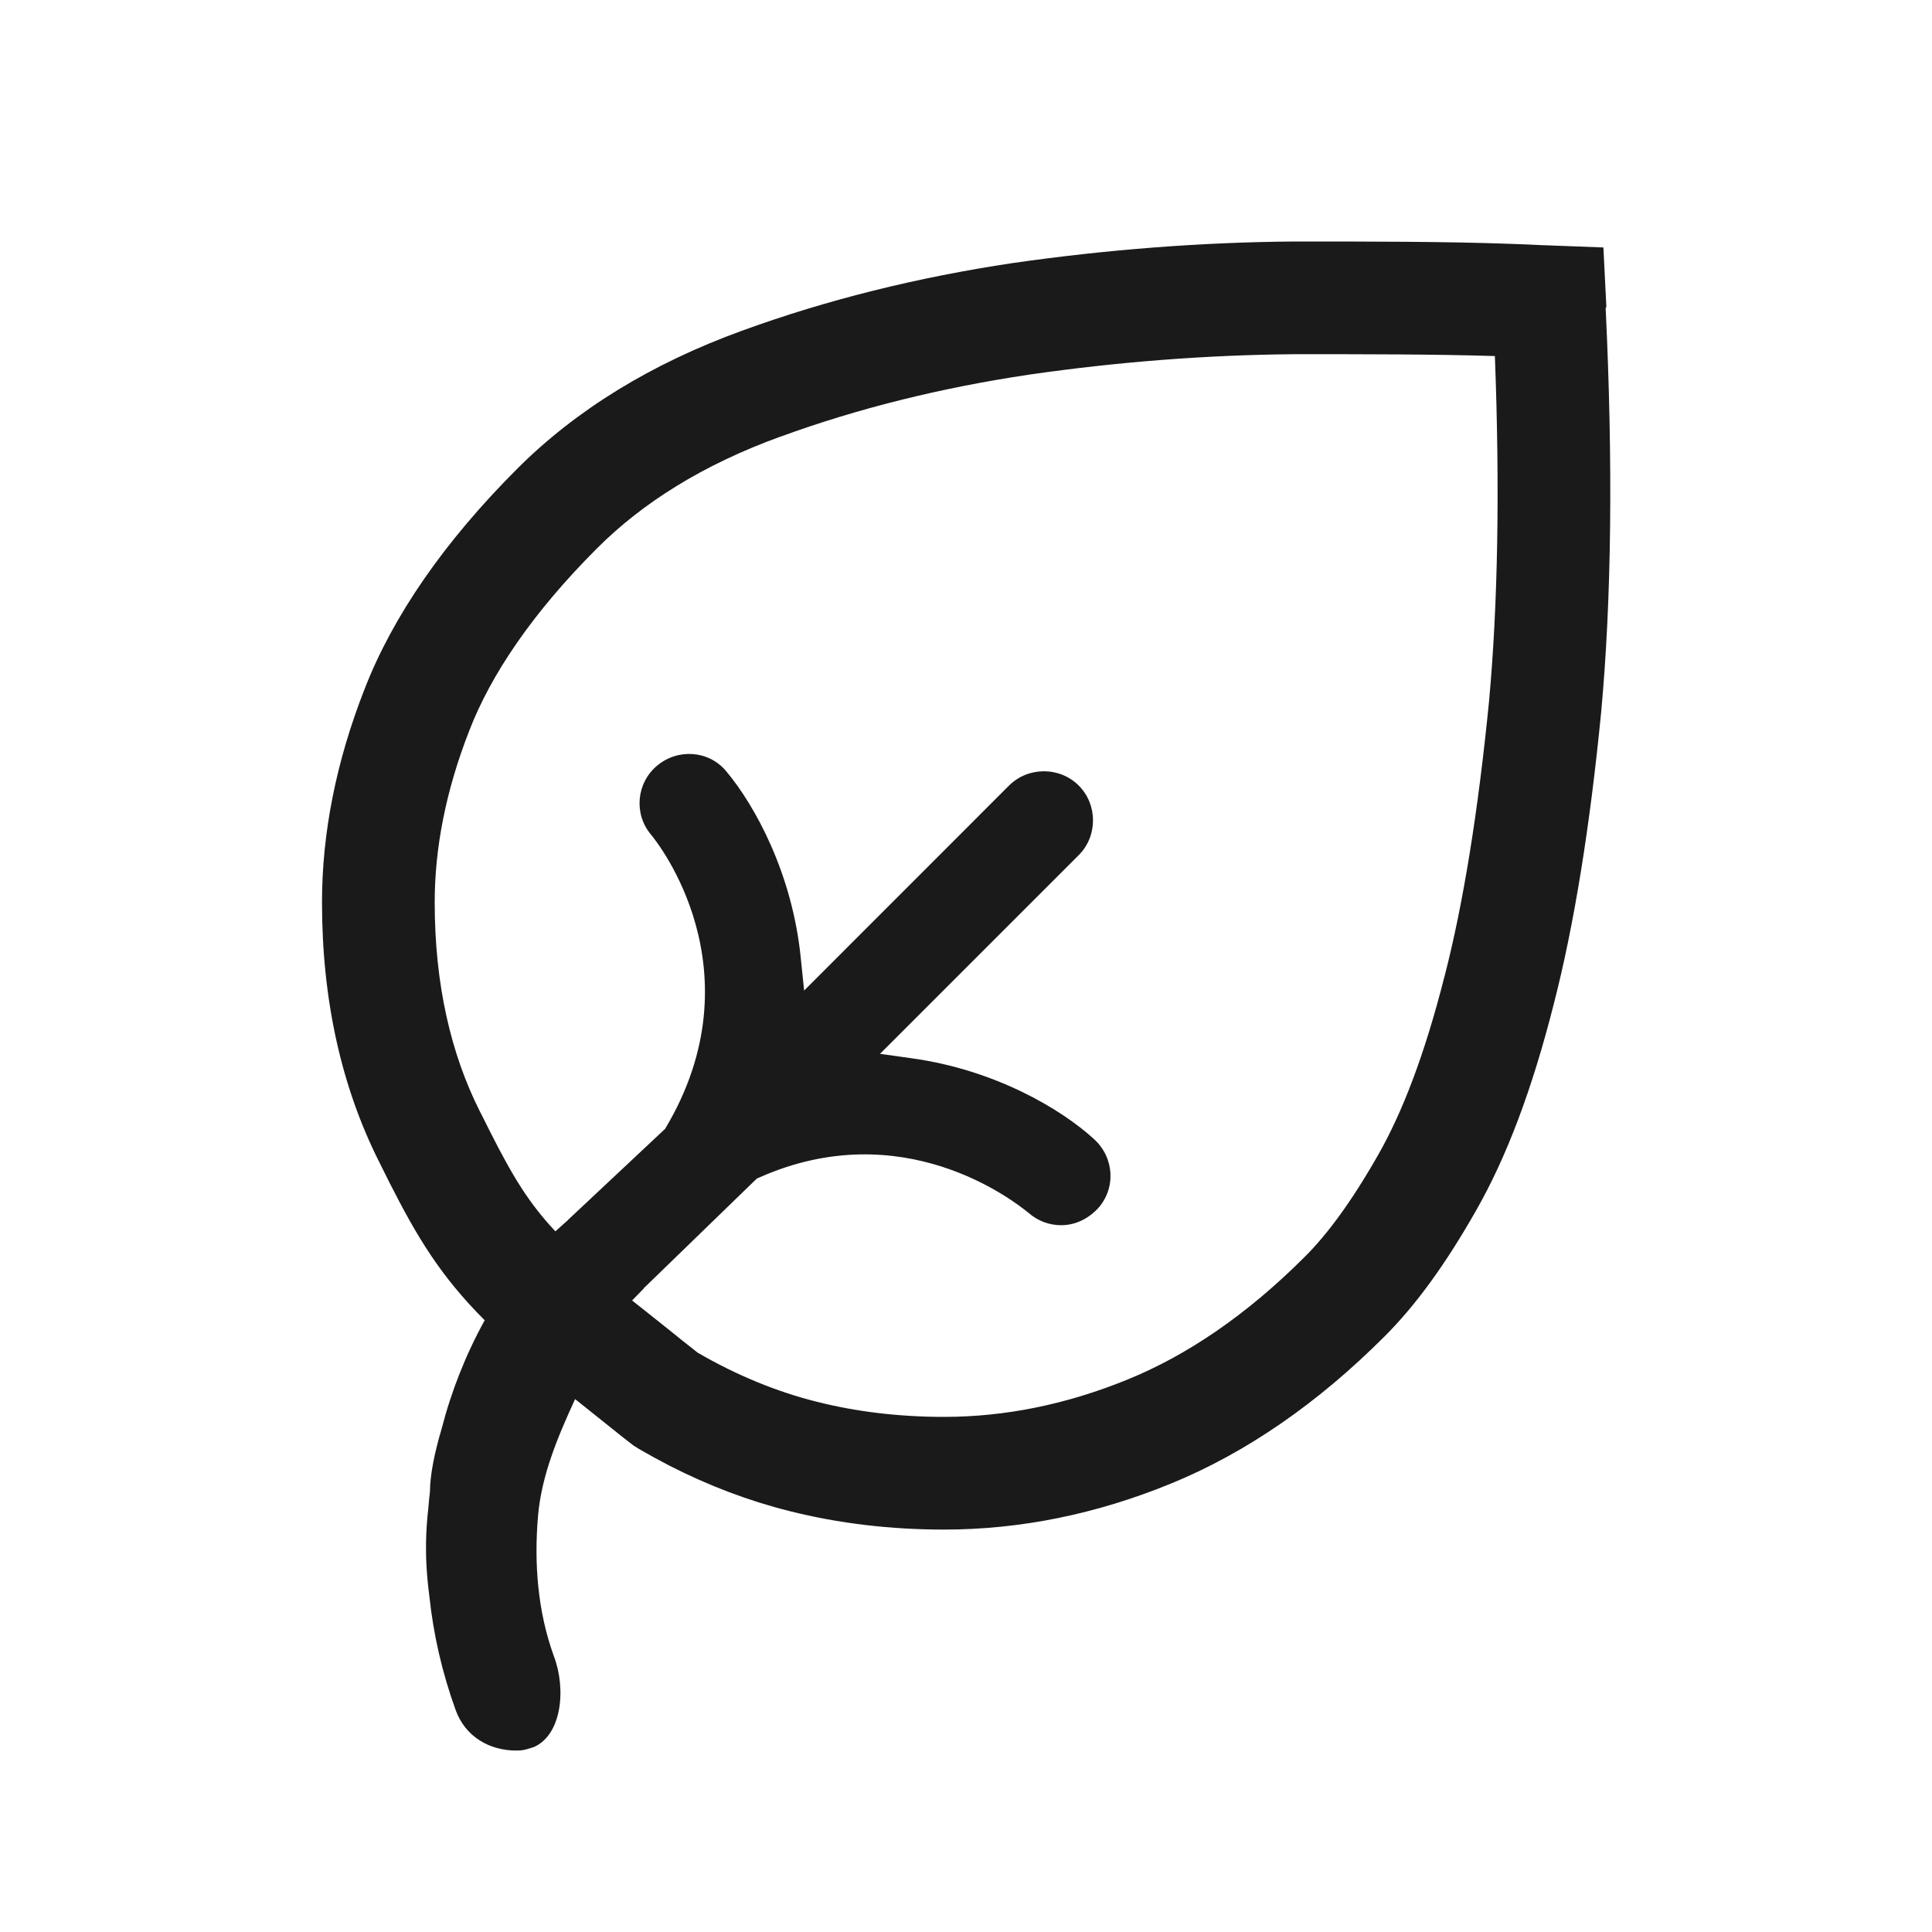 <svg width="24" height="24" viewBox="0 0 24 24" fill="none" xmlns="http://www.w3.org/2000/svg">
<path fill-rule="evenodd" clip-rule="evenodd" d="M4.842 14.698L4.713 14.439C4.241 13.504 4 12.421 4 11.209C4 10.348 4.176 9.46 4.528 8.562C4.879 7.655 5.518 6.73 6.425 5.823C7.156 5.092 8.091 4.518 9.21 4.111C10.275 3.722 11.404 3.444 12.579 3.268C13.736 3.102 14.911 3.009 16.077 3C17.048 3 17.944 3 18.761 3.029C18.899 3.034 19.035 3.039 19.168 3.046L19.178 3.046L19.918 3.074L19.955 3.814L19.946 3.824C20.038 5.758 20.02 7.442 19.89 8.849C19.752 10.256 19.557 11.486 19.298 12.486C19.03 13.541 18.715 14.374 18.335 15.04C17.956 15.707 17.586 16.216 17.197 16.604C16.364 17.437 15.476 18.048 14.55 18.428C13.625 18.807 12.681 19.001 11.728 19.001C11.071 19.001 10.423 18.927 9.803 18.77C9.303 18.645 8.803 18.456 8.316 18.207C8.191 18.142 8.066 18.074 7.942 18.002L7.868 17.956C7.828 17.927 7.677 17.806 7.492 17.658C7.382 17.57 7.261 17.473 7.144 17.38C6.93 17.847 6.726 18.327 6.683 18.837C6.635 19.408 6.675 20.008 6.881 20.575C7.038 20.991 6.974 21.557 6.628 21.704C6.613 21.708 6.6 21.712 6.588 21.716C6.525 21.736 6.492 21.746 6.414 21.746C6.081 21.746 5.78 21.575 5.66 21.242C5.492 20.778 5.384 20.304 5.334 19.831C5.265 19.306 5.295 18.974 5.322 18.722C5.327 18.658 5.333 18.595 5.341 18.532C5.342 18.313 5.401 18.036 5.486 17.749C5.607 17.28 5.786 16.827 6.021 16.401C5.475 15.855 5.185 15.373 4.842 14.698ZM9.691 5.426C10.656 5.073 11.691 4.817 12.783 4.654C13.877 4.496 14.986 4.409 16.083 4.4C17.002 4.4 17.825 4.4 18.57 4.423C18.633 6.085 18.607 7.52 18.497 8.716C18.362 10.081 18.177 11.232 17.943 12.135L17.941 12.141C17.692 13.12 17.417 13.825 17.119 14.348C16.779 14.945 16.48 15.342 16.207 15.614C15.483 16.338 14.746 16.834 14.019 17.132C13.251 17.447 12.486 17.601 11.728 17.601C11.175 17.601 10.644 17.539 10.147 17.413L10.142 17.412C9.655 17.29 9.155 17.087 8.666 16.803L8.64 16.782C8.597 16.749 8.541 16.704 8.474 16.651L8.369 16.566C8.258 16.478 8.134 16.378 8.014 16.283L7.852 16.155L7.998 16.005L7.996 15.997L8 16L9.401 14.641L9.435 14.626C11.215 13.836 12.591 14.92 12.755 15.049L12.762 15.055L12.764 15.056L12.77 15.061L12.776 15.066C12.895 15.171 13.041 15.22 13.181 15.22C13.344 15.22 13.505 15.152 13.636 15.015C13.864 14.765 13.845 14.383 13.591 14.151C13.175 13.77 12.352 13.289 11.33 13.147L10.932 13.091L13.4 10.623C13.637 10.387 13.637 9.995 13.4 9.758C13.164 9.522 12.772 9.522 12.535 9.758L9.989 12.305L9.946 11.886C9.84 10.856 9.385 10.014 9.02 9.579C8.807 9.324 8.424 9.293 8.163 9.511C7.905 9.727 7.871 10.11 8.086 10.367C8.13 10.419 8.462 10.836 8.642 11.485C8.825 12.145 8.85 13.043 8.262 14.023L7.056 15.154L7.059 15.157L7.056 15.156L6.899 15.296C6.57 14.945 6.371 14.617 6.093 14.068L5.965 13.813L5.962 13.808C5.603 13.096 5.4 12.234 5.4 11.209C5.4 10.541 5.536 9.825 5.831 9.073L5.833 9.068C6.096 8.389 6.606 7.622 7.415 6.813C7.98 6.247 8.731 5.774 9.689 5.426L9.691 5.426Z" fill="#1A1A1A"/>
</svg>
